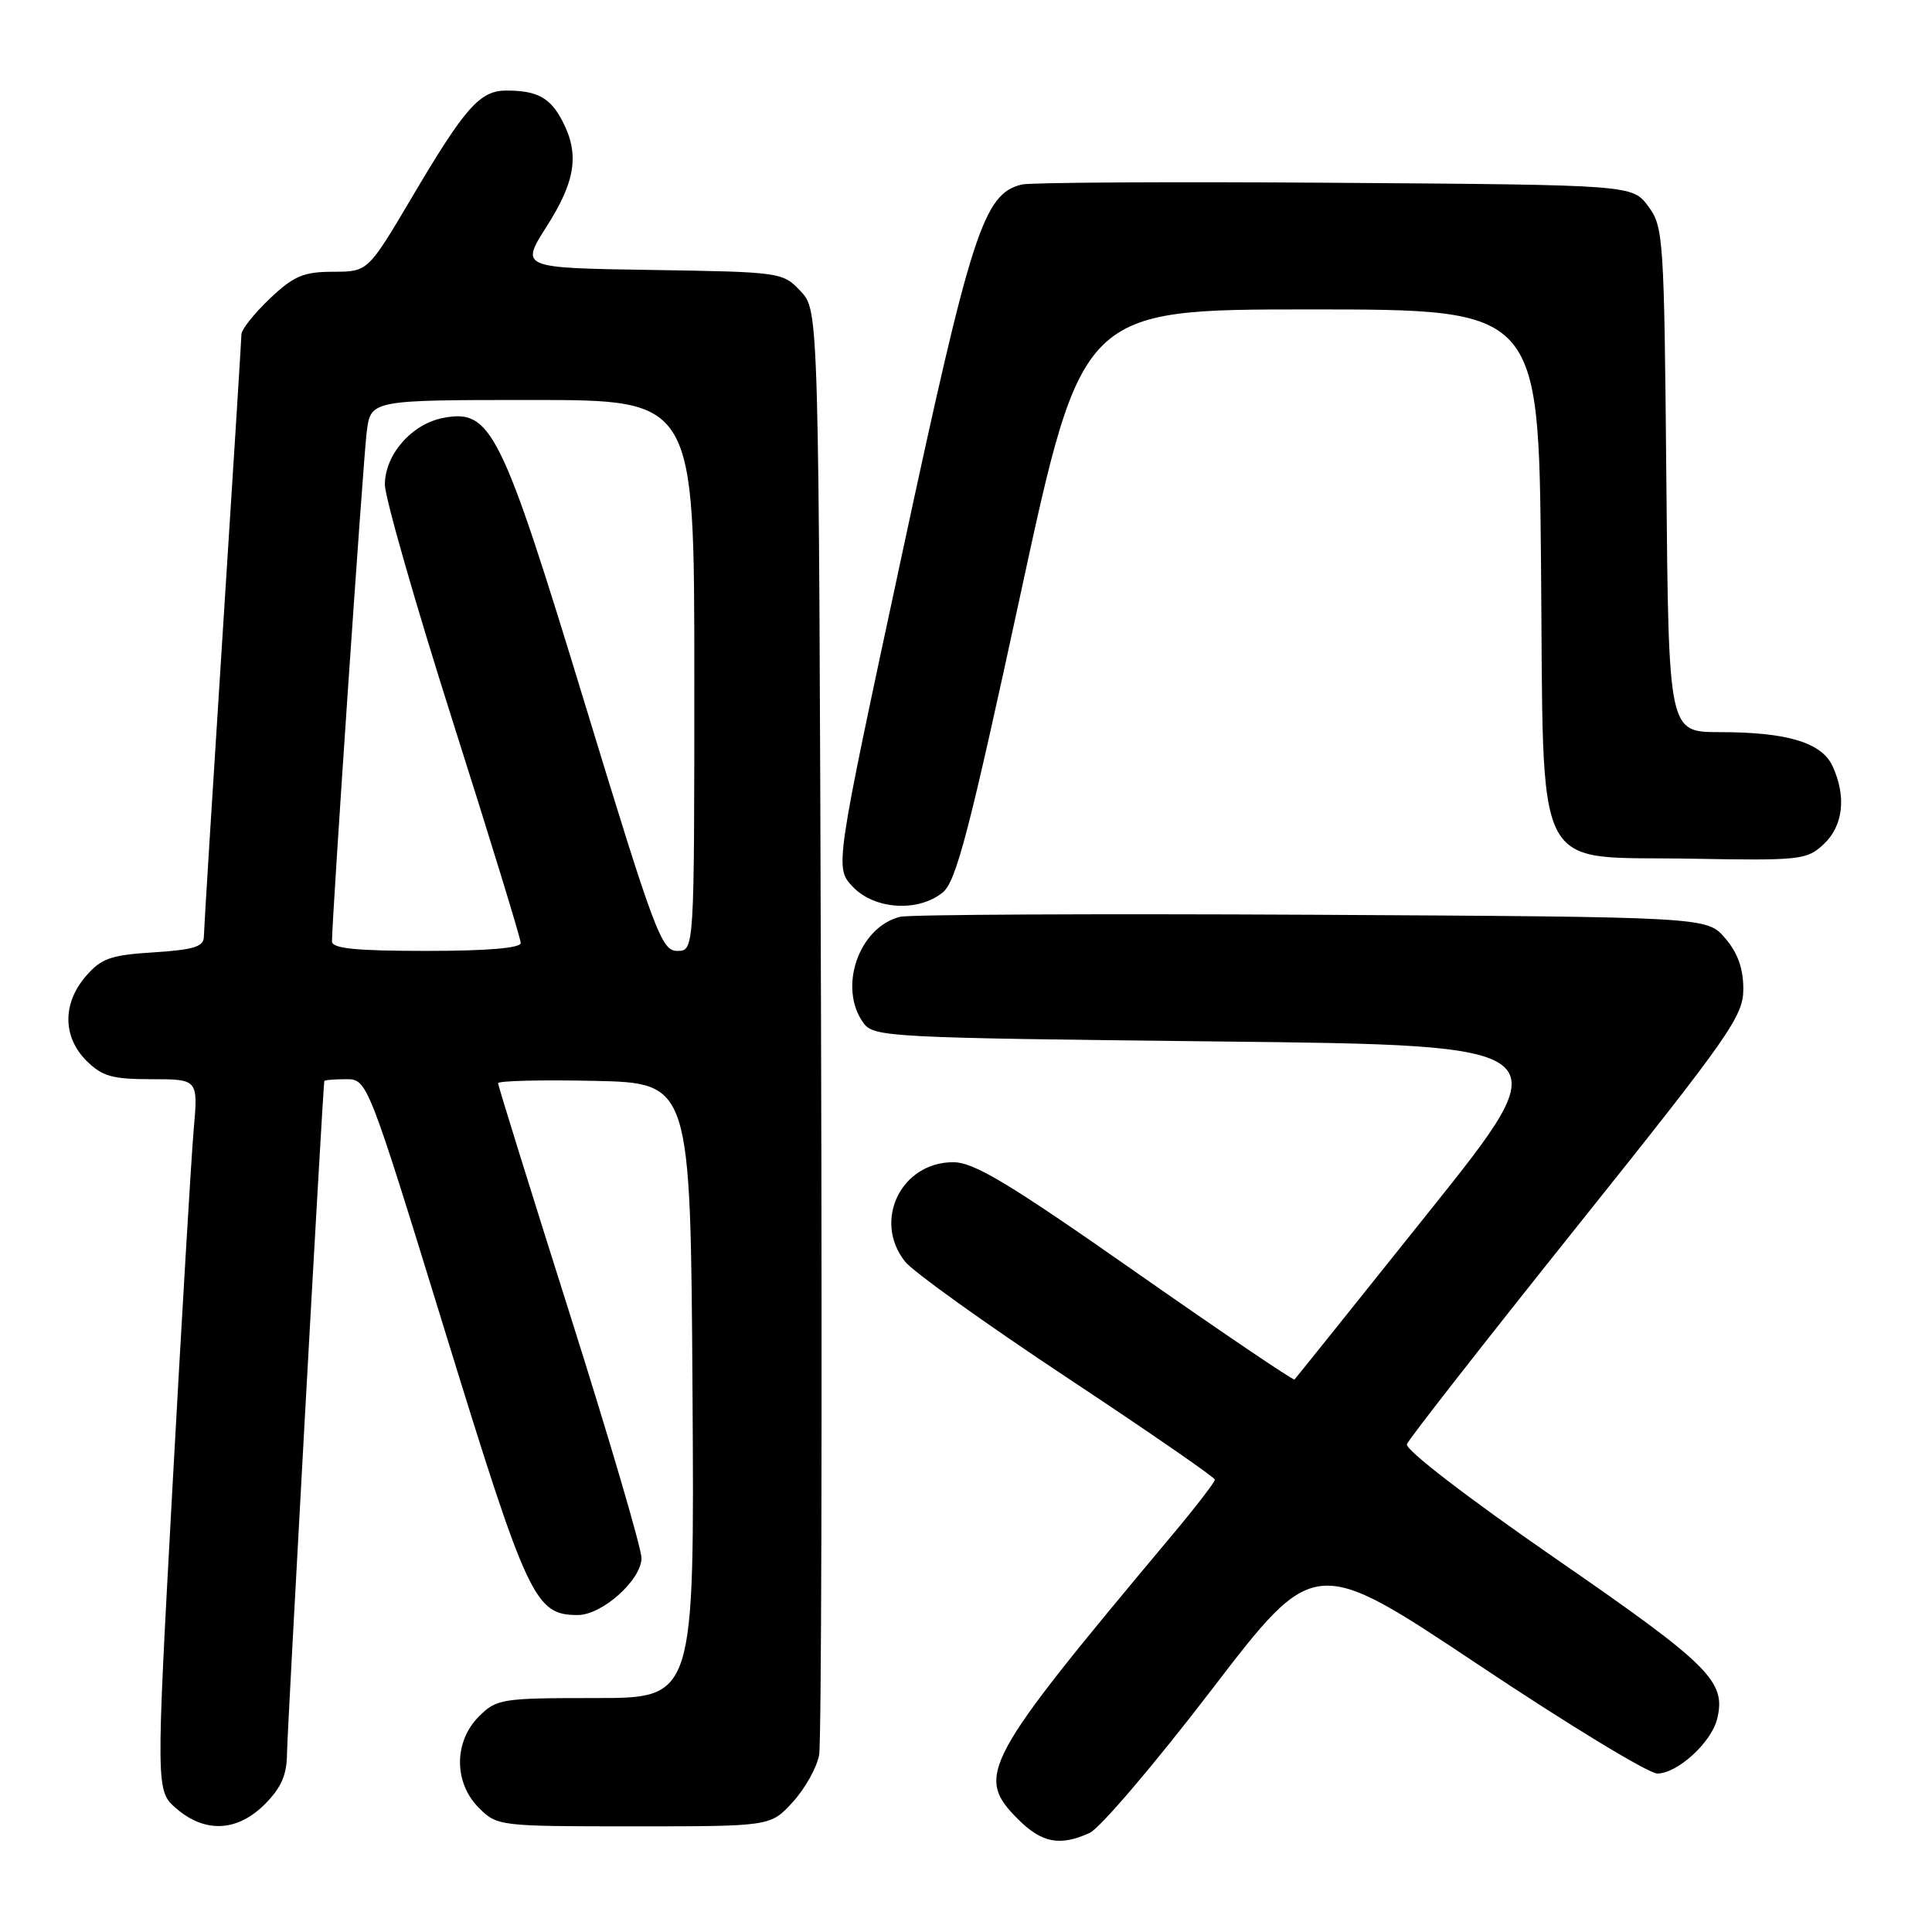 <?xml version="1.0" encoding="UTF-8" standalone="no"?>
<!DOCTYPE svg PUBLIC "-//W3C//DTD SVG 1.1//EN" "http://www.w3.org/Graphics/SVG/1.1/DTD/svg11.dtd" >
<svg xmlns="http://www.w3.org/2000/svg" xmlns:xlink="http://www.w3.org/1999/xlink" version="1.1" viewBox="0 0 256 256">
 <g >
 <path fill="currentColor"
d=" M 144.39 242.87 C 145.76 242.24 153.02 233.72 160.53 223.92 C 174.18 206.11 174.18 206.11 195.84 220.55 C 207.75 228.50 218.44 235.00 219.60 235.00 C 222.25 235.00 226.73 230.93 227.52 227.80 C 228.77 222.81 226.62 220.67 206.07 206.48 C 194.35 198.38 186.15 192.06 186.42 191.36 C 186.67 190.69 196.81 177.73 208.94 162.55 C 229.25 137.15 231.00 134.65 231.00 131.04 C 231.00 128.33 230.25 126.24 228.59 124.31 C 226.17 121.50 226.17 121.50 173.84 121.21 C 145.05 121.06 120.50 121.18 119.28 121.48 C 113.79 122.83 111.01 130.89 114.42 135.56 C 115.78 137.42 117.76 137.52 161.42 138.00 C 206.99 138.50 206.99 138.50 189.40 160.50 C 179.73 172.60 171.69 182.63 171.53 182.79 C 171.38 182.95 161.90 176.54 150.47 168.54 C 133.63 156.75 129.06 154.00 126.30 154.00 C 119.40 154.00 115.64 161.73 119.91 167.15 C 120.95 168.49 130.62 175.41 141.38 182.54 C 152.15 189.67 160.96 195.75 160.98 196.06 C 160.99 196.37 158.39 199.75 155.19 203.56 C 130.15 233.46 129.15 235.31 134.92 241.08 C 138.06 244.21 140.45 244.66 144.39 242.87 Z  M 35.08 239.08 C 37.27 236.88 38.01 235.20 38.03 232.33 C 38.05 229.52 42.74 144.85 42.97 143.25 C 42.98 143.11 44.28 143.00 45.84 143.00 C 48.68 143.00 48.68 143.00 59.02 176.57 C 69.93 211.98 70.88 214.00 76.56 214.00 C 79.79 214.00 85.00 209.34 85.00 206.45 C 85.00 205.15 80.72 190.59 75.50 174.10 C 70.28 157.62 66.00 143.86 66.00 143.53 C 66.00 143.21 71.74 143.07 78.75 143.22 C 91.50 143.50 91.50 143.50 91.76 184.25 C 92.02 225.00 92.02 225.00 78.97 225.00 C 66.44 225.00 65.81 225.10 63.45 227.45 C 60.12 230.79 60.12 236.21 63.45 239.55 C 65.88 241.97 66.13 242.00 84.01 242.00 C 102.11 242.00 102.11 242.00 105.05 238.78 C 106.67 237.01 108.24 234.20 108.54 232.53 C 108.84 230.86 108.95 187.12 108.79 135.33 C 108.50 41.16 108.50 41.16 106.10 38.60 C 103.72 36.07 103.50 36.04 86.32 35.77 C 68.94 35.50 68.94 35.50 72.44 30.00 C 76.26 24.01 76.80 20.44 74.54 16.07 C 72.92 12.94 71.20 12.00 67.09 12.00 C 63.58 12.00 61.63 14.21 54.52 26.25 C 48.75 36.00 48.75 36.00 44.13 36.01 C 40.20 36.02 38.93 36.56 35.75 39.57 C 33.69 41.53 31.99 43.66 31.99 44.31 C 31.98 44.97 30.86 62.82 29.50 84.00 C 28.14 105.18 27.02 123.24 27.01 124.13 C 27.00 125.44 25.66 125.85 20.37 126.19 C 14.64 126.55 13.41 126.99 11.37 129.36 C 8.26 132.97 8.30 137.39 11.45 140.55 C 13.53 142.62 14.86 143.00 20.08 143.00 C 26.26 143.00 26.26 143.00 25.66 149.75 C 25.34 153.46 24.08 174.68 22.86 196.90 C 20.65 237.30 20.65 237.30 23.38 239.65 C 27.18 242.92 31.44 242.71 35.08 239.08 Z  M 124.92 118.25 C 126.70 116.79 128.41 110.24 135.22 78.75 C 143.38 41.00 143.38 41.00 173.63 41.00 C 203.88 41.00 203.88 41.00 204.19 74.43 C 204.59 117.01 202.76 113.39 224.01 113.78 C 238.60 114.04 239.42 113.95 241.66 111.85 C 244.23 109.43 244.68 105.58 242.84 101.55 C 241.40 98.39 236.85 97.01 227.80 97.01 C 221.10 97.00 221.10 97.00 220.80 63.57 C 220.51 31.38 220.42 30.04 218.39 27.32 C 216.28 24.50 216.28 24.50 176.89 24.22 C 155.23 24.07 136.55 24.17 135.39 24.45 C 130.31 25.69 128.72 30.61 119.46 73.73 C 110.61 114.95 110.61 114.95 112.98 117.48 C 115.84 120.53 121.67 120.90 124.92 118.25 Z  M 43.99 124.75 C 43.98 121.75 48.11 61.09 48.59 57.25 C 49.12 53.00 49.12 53.00 70.56 53.00 C 92.00 53.00 92.00 53.00 92.00 89.50 C 92.00 126.00 92.00 126.00 89.74 126.00 C 87.65 126.00 86.76 123.62 77.50 93.25 C 66.39 56.81 65.07 54.16 58.71 55.38 C 54.55 56.18 51.00 60.24 51.00 64.21 C 51.00 65.91 55.05 80.04 60.00 95.61 C 64.95 111.17 69.00 124.38 69.00 124.95 C 69.00 125.63 64.53 126.00 56.50 126.00 C 47.17 126.00 44.00 125.68 43.99 124.75 Z "/>
</g>
</svg>